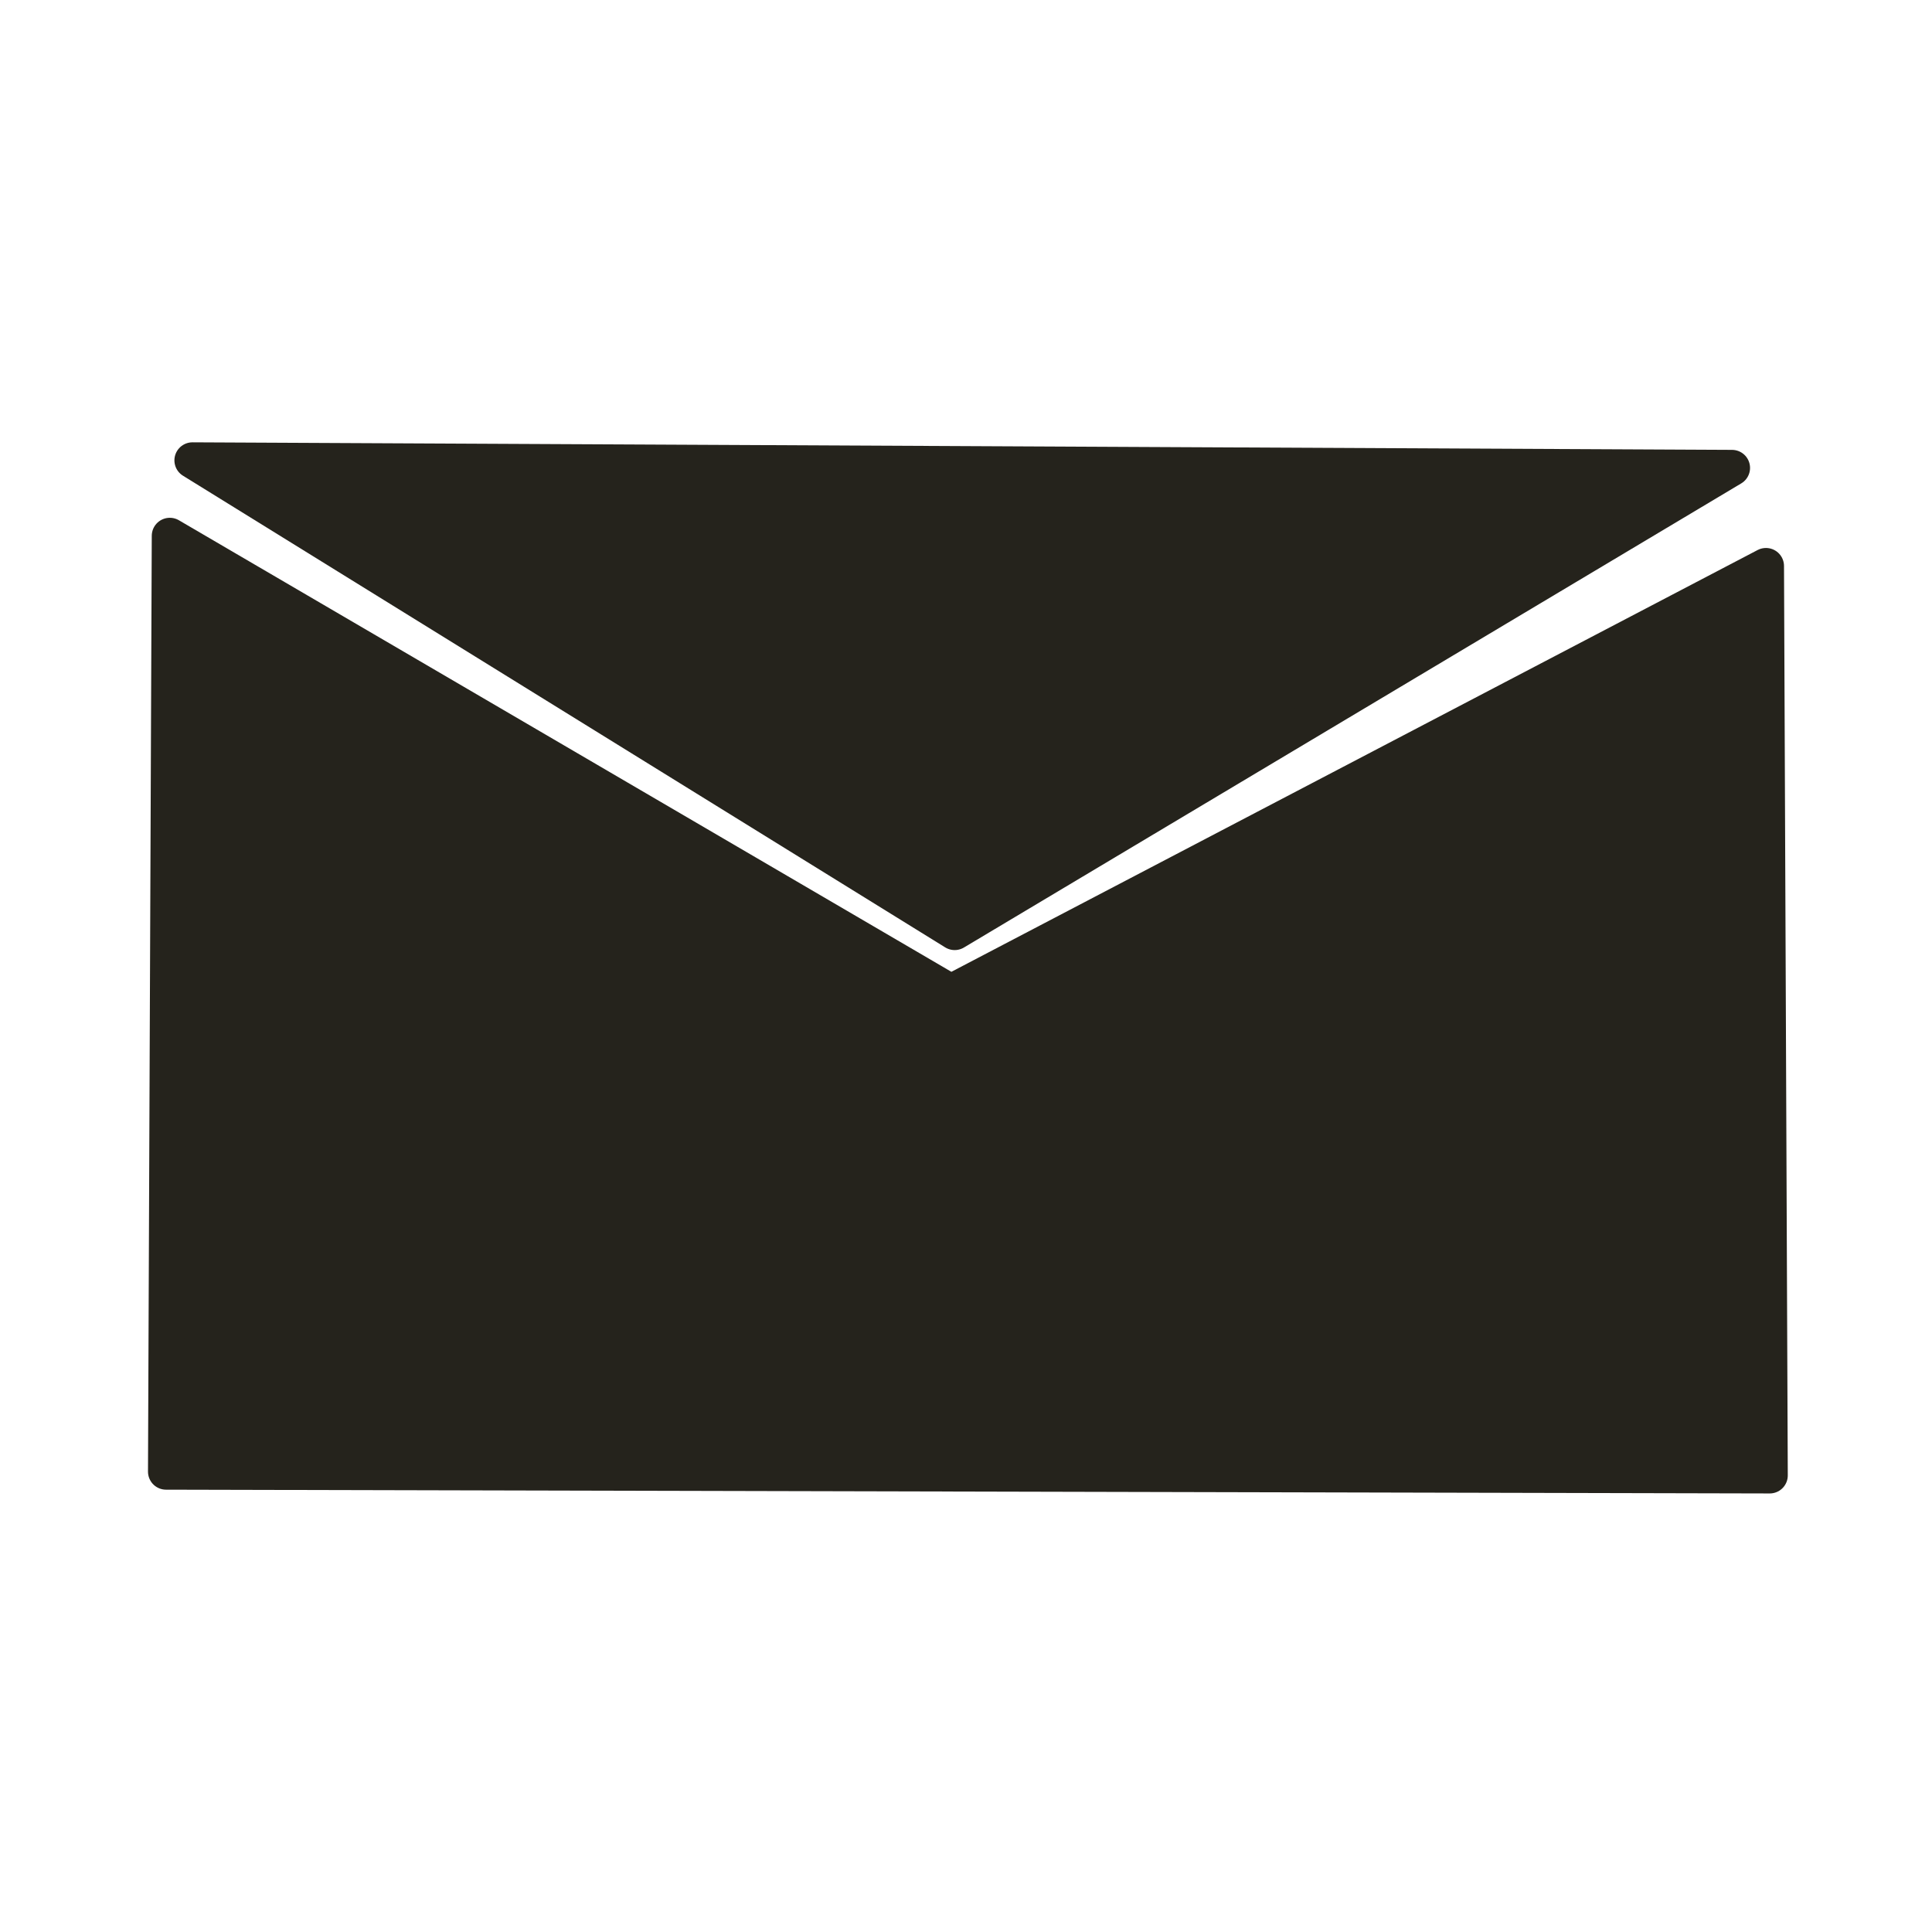 <svg xmlns="http://www.w3.org/2000/svg" width="512" height="512" viewBox="0 0 512 512">
  <defs>
    <style>
      .cls-1 {
        fill: #25231c;
        stroke: #25231c;
        stroke-linecap: round;
        stroke-linejoin: round;
        stroke-width: 9.56px;
        fill-rule: evenodd;
      }
    </style>
  </defs>
  <path id="Forma_10" data-name="Forma 10" class="cls-1" d="M45,142L252,263,468,150l1,241L44,390Z"/>
  <path id="Forma_11" data-name="Forma 11" class="cls-1" d="M253,247L51,122l408,2Z"/>
</svg>
